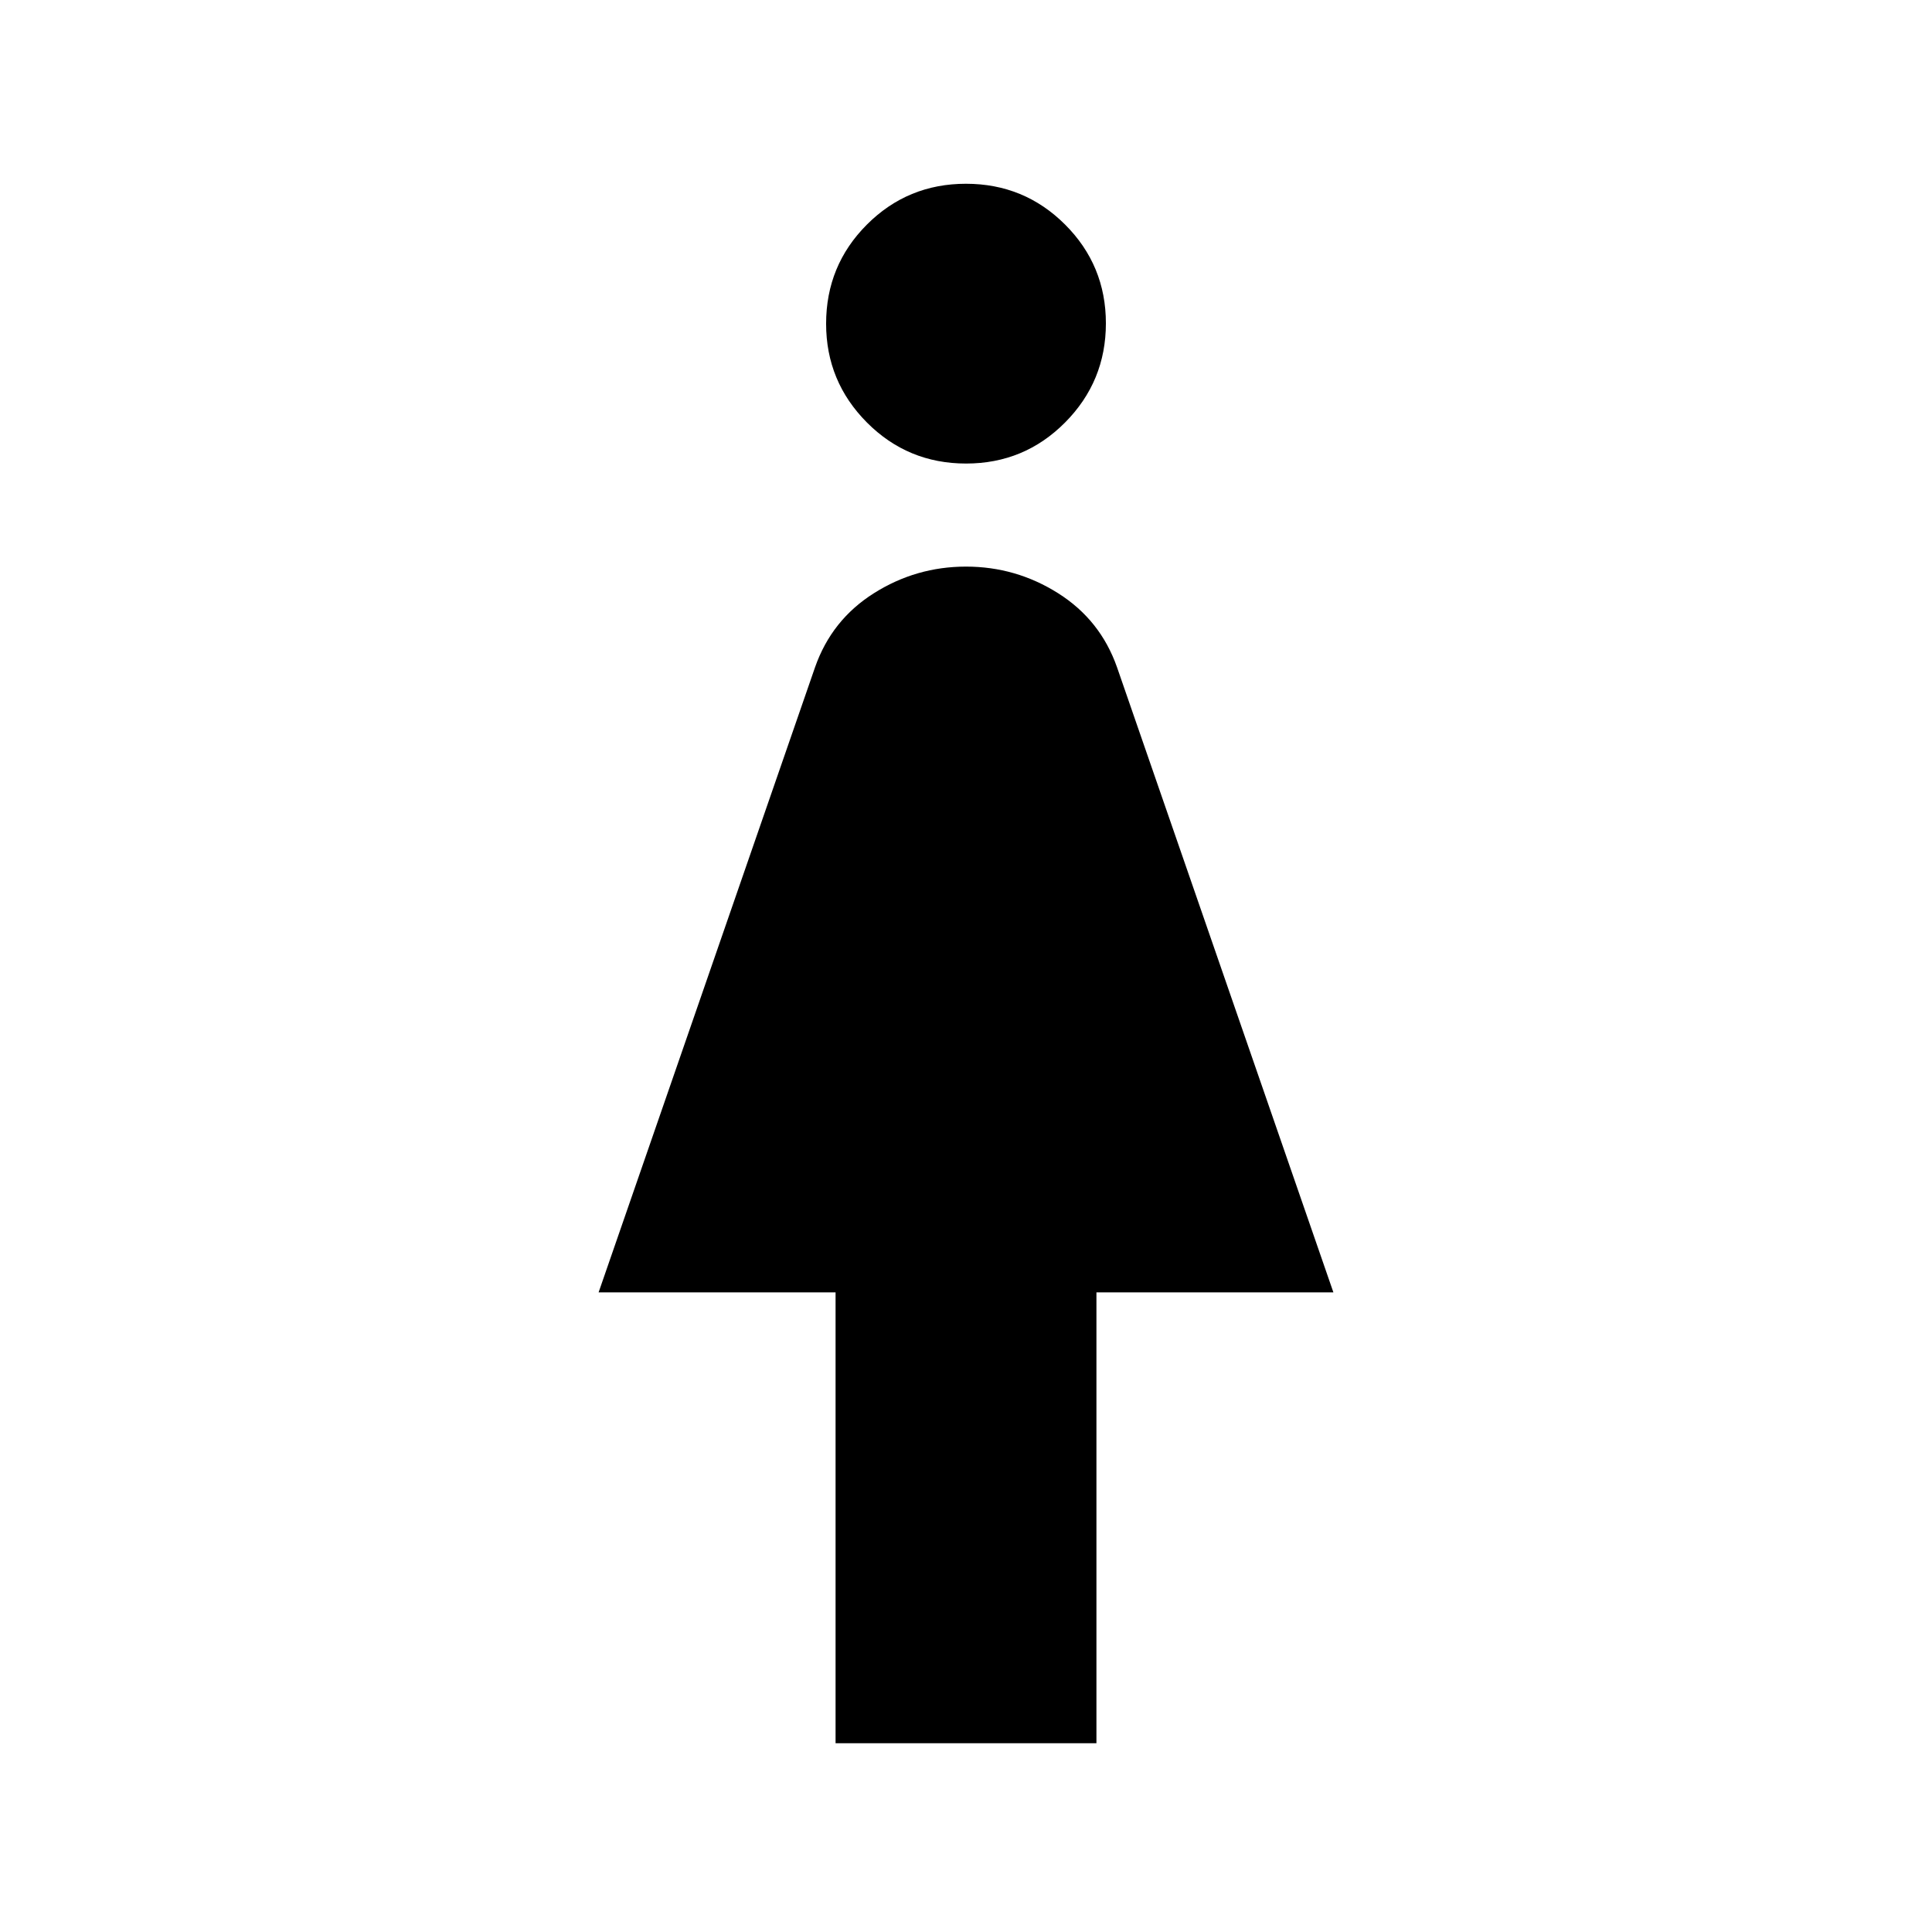 <svg xmlns="http://www.w3.org/2000/svg" height="40" viewBox="0 -960 960 960" width="40"><path d="M415.19-93.8v-224.02H297.44L405-628.46q8.23-23.49 29.2-36.75 20.97-13.25 45.8-13.25t45.8 13.25q20.97 13.26 29.23 36.73l107.53 310.66H544.81V-93.8H415.19Zm64.84-635.87q-28.95 0-49.25-20.38-20.29-20.39-20.29-49.1 0-28.95 20.26-49.25 20.27-20.29 49.22-20.29t49.25 20.26q20.29 20.27 20.29 49.09 0 28.83-20.26 49.25-20.27 20.42-49.22 20.42Z"/></svg>